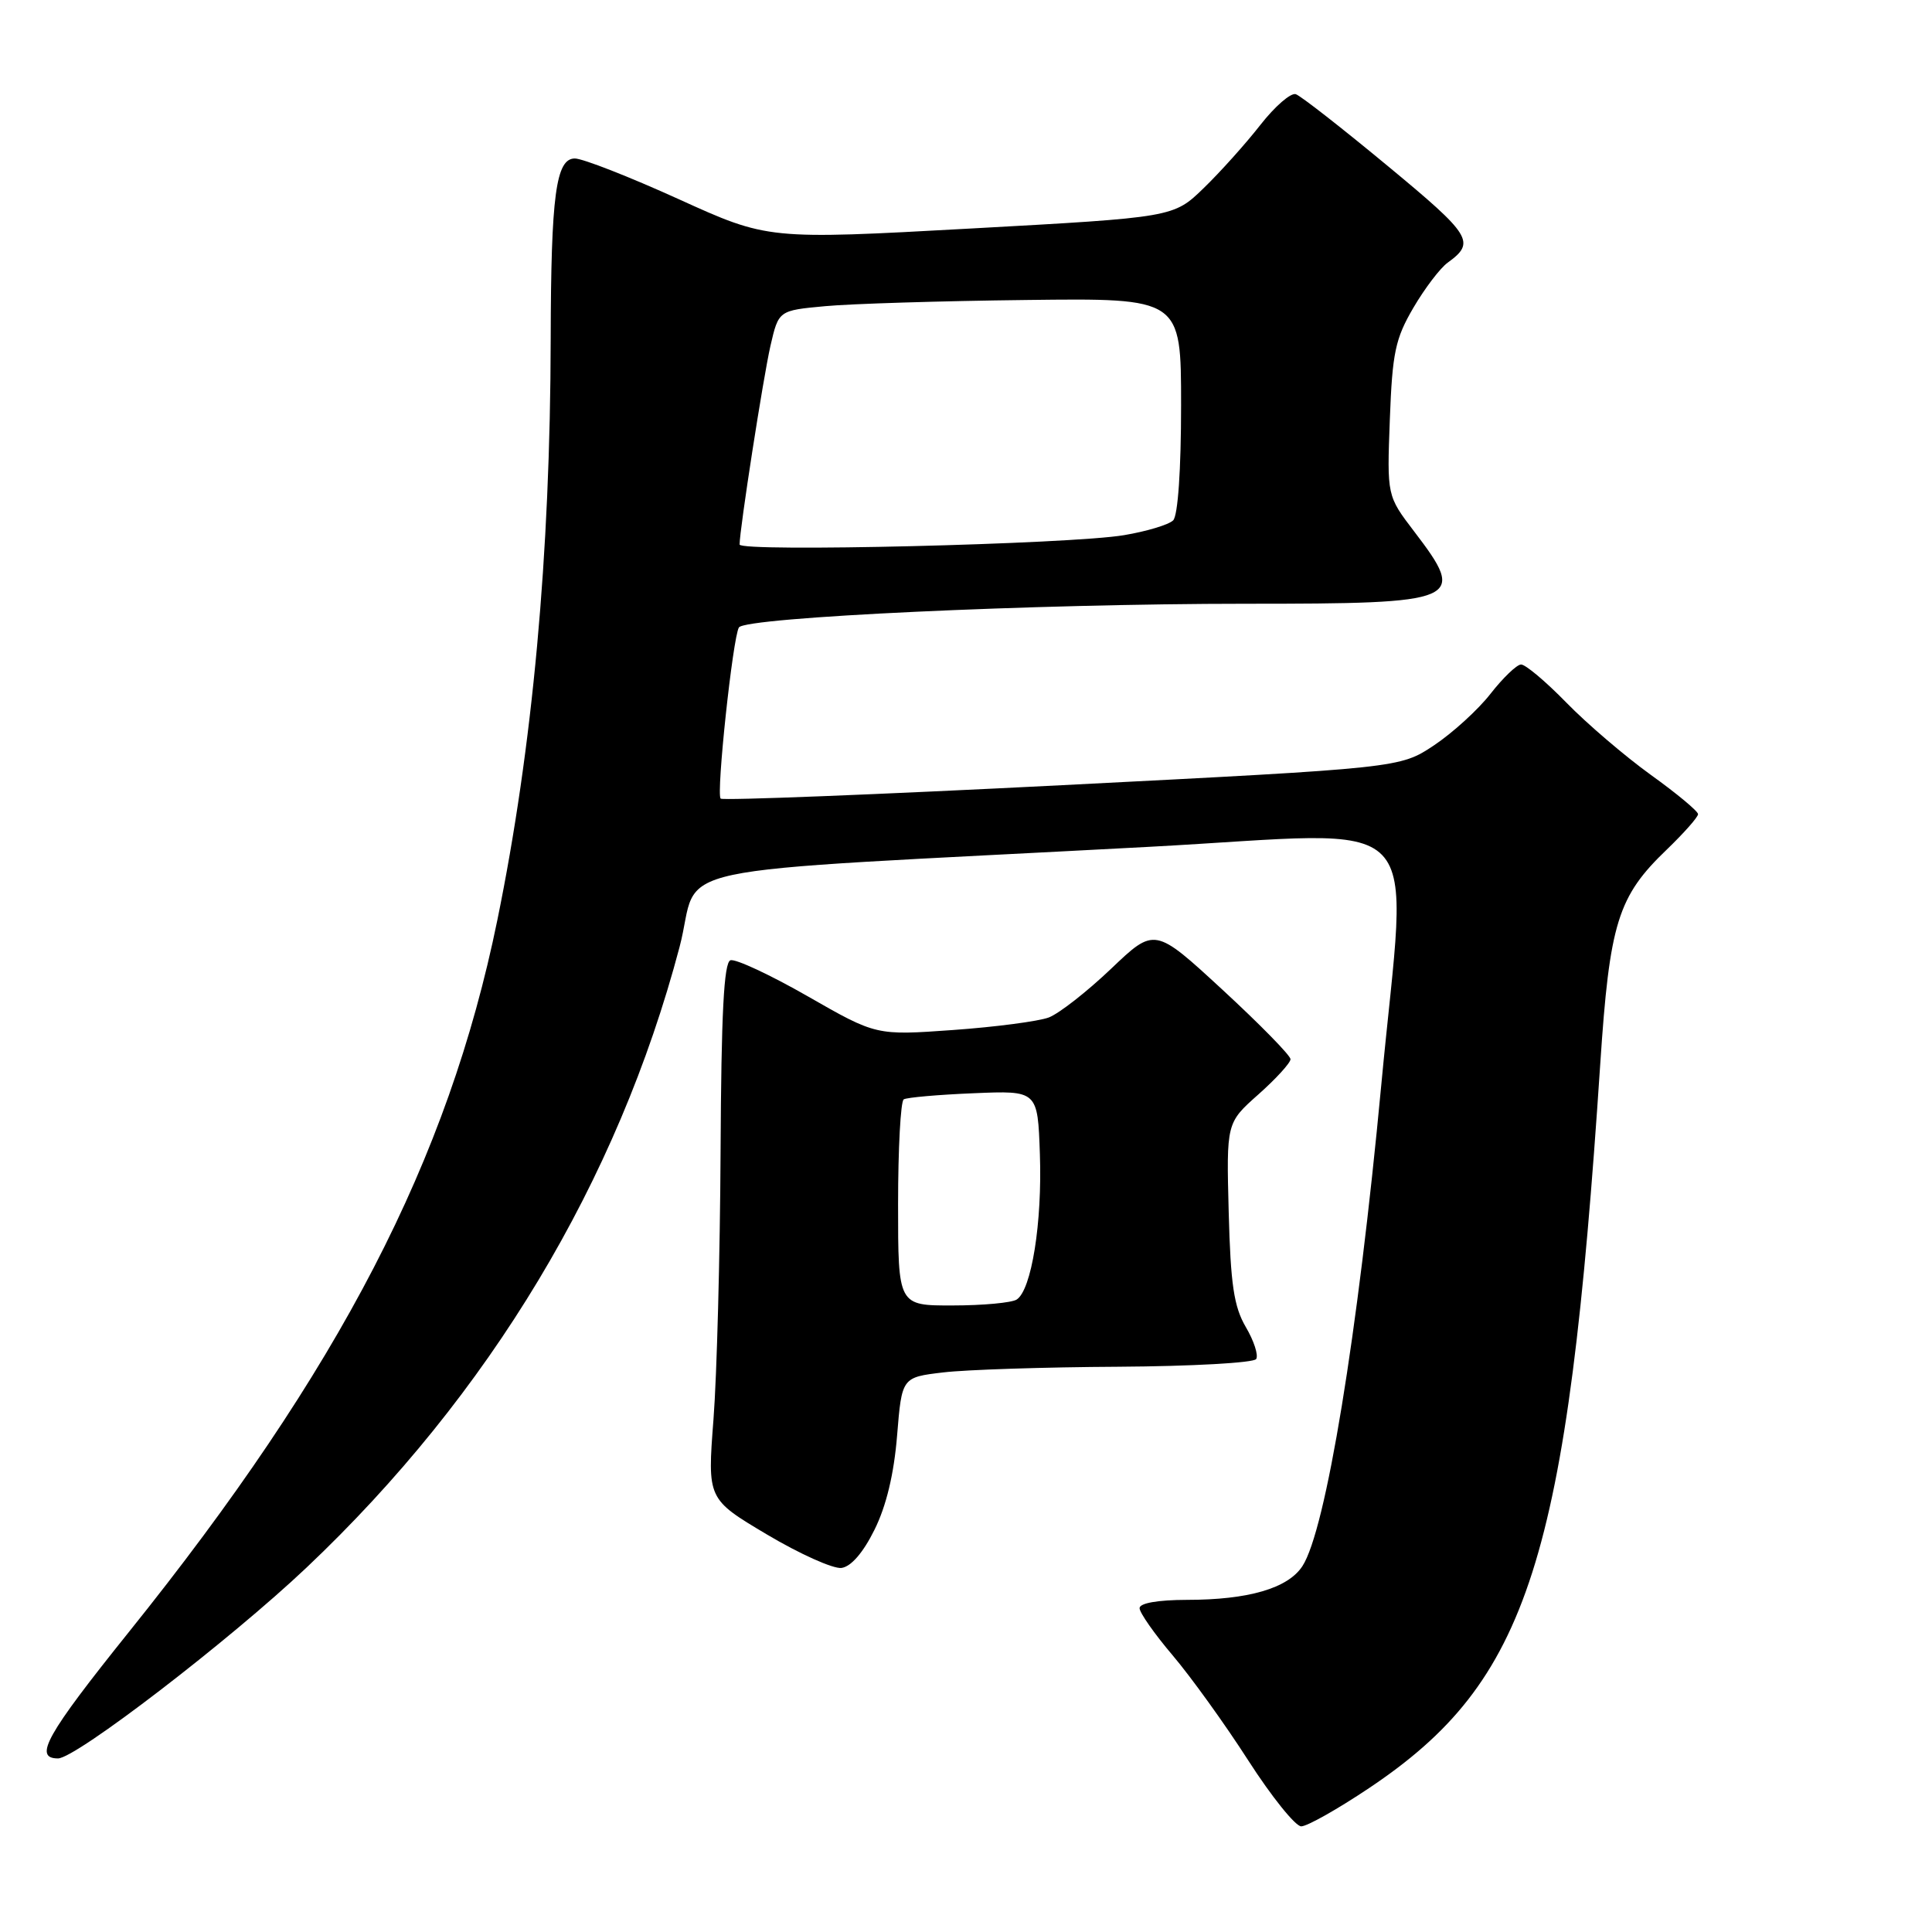 <?xml version="1.0" encoding="UTF-8" standalone="no"?>
<!DOCTYPE svg PUBLIC "-//W3C//DTD SVG 1.1//EN" "http://www.w3.org/Graphics/SVG/1.1/DTD/svg11.dtd" >
<svg xmlns="http://www.w3.org/2000/svg" xmlns:xlink="http://www.w3.org/1999/xlink" version="1.1" viewBox="0 0 256 256">
 <g >
 <path fill="currentColor"
d=" M 181.38 236.95 C 202.60 222.76 207.68 206.87 212.04 141.00 C 213.28 122.27 214.36 118.79 220.88 112.55 C 223.14 110.37 225.00 108.27 225.00 107.88 C 225.00 107.49 222.19 105.15 218.75 102.68 C 215.31 100.20 210.27 95.89 207.54 93.09 C 204.81 90.29 202.11 88.02 201.54 88.05 C 200.97 88.07 199.15 89.82 197.50 91.93 C 195.85 94.05 192.47 97.12 190.00 98.77 C 185.50 101.76 185.50 101.76 140.74 104.04 C 116.12 105.29 95.76 106.09 95.49 105.82 C 94.88 105.22 97.10 84.46 97.91 83.14 C 98.75 81.79 137.11 80.00 165.10 80.00 C 193.66 80.00 194.44 79.66 187.39 70.43 C 183.78 65.70 183.78 65.70 184.16 55.59 C 184.49 46.74 184.88 44.88 187.28 40.78 C 188.79 38.20 190.84 35.51 191.83 34.80 C 195.56 32.10 195.00 31.20 183.95 22.05 C 177.88 17.02 172.37 12.71 171.70 12.48 C 171.04 12.26 168.93 14.09 167.00 16.56 C 165.07 19.03 161.70 22.79 159.50 24.92 C 155.50 28.80 155.50 28.80 128.63 30.28 C 101.75 31.76 101.75 31.76 89.91 26.38 C 83.39 23.42 77.21 21.00 76.17 21.00 C 73.66 21.00 73.01 25.88 72.97 44.89 C 72.92 73.50 70.57 99.09 65.90 121.92 C 59.40 153.70 45.04 181.44 17.06 216.27 C 6.14 229.88 4.39 233.00 7.69 233.00 C 10.05 233.00 30.48 217.31 40.61 207.72 C 64.86 184.77 81.85 156.50 90.04 125.50 C 93.05 114.10 85.10 115.80 152.25 112.21 C 190.06 110.19 186.51 106.54 183.02 143.83 C 179.92 176.86 175.67 202.80 172.57 207.53 C 170.65 210.46 165.42 211.99 157.25 211.99 C 153.41 212.00 151.00 212.42 151.00 213.09 C 151.00 213.69 152.97 216.50 155.38 219.34 C 157.79 222.18 162.30 228.44 165.39 233.25 C 168.48 238.06 171.65 242.00 172.42 242.00 C 173.20 242.00 177.23 239.73 181.38 236.95 Z  M 115.87 202.71 C 117.44 199.56 118.46 195.29 118.87 190.21 C 119.50 182.50 119.50 182.50 125.00 181.85 C 128.03 181.49 138.46 181.15 148.19 181.10 C 157.92 181.04 166.14 180.58 166.45 180.08 C 166.77 179.57 166.15 177.66 165.07 175.83 C 163.50 173.14 163.06 170.21 162.81 160.64 C 162.50 148.78 162.50 148.78 166.75 145.01 C 169.09 142.93 171.00 140.83 171.00 140.35 C 171.00 139.86 166.95 135.73 162.00 131.16 C 153.00 122.86 153.00 122.86 147.22 128.37 C 144.04 131.40 140.33 134.30 138.97 134.82 C 137.61 135.33 131.91 136.08 126.30 136.48 C 116.10 137.21 116.10 137.21 107.04 132.02 C 102.06 129.17 97.45 127.02 96.79 127.24 C 95.92 127.53 95.57 134.26 95.48 152.57 C 95.41 166.28 94.99 182.26 94.54 188.07 C 93.73 198.63 93.73 198.63 101.61 203.32 C 105.95 205.90 110.40 207.90 111.50 207.76 C 112.77 207.59 114.37 205.74 115.87 202.71 Z  M 98.00 72.15 C 98.00 70.16 101.13 50.02 102.09 45.82 C 103.17 41.14 103.17 41.14 109.33 40.57 C 112.72 40.25 124.72 39.88 136.00 39.75 C 156.50 39.50 156.50 39.50 156.50 53.70 C 156.50 62.26 156.08 68.32 155.45 68.95 C 154.88 69.52 151.95 70.41 148.95 70.91 C 141.82 72.12 98.00 73.18 98.00 72.15 Z  M 119.00 159.56 C 119.00 152.17 119.34 145.91 119.75 145.67 C 120.16 145.42 124.33 145.05 129.00 144.86 C 137.50 144.50 137.50 144.50 137.79 152.93 C 138.11 162.01 136.68 170.95 134.71 172.20 C 134.05 172.62 130.24 172.98 126.25 172.98 C 119.00 173.00 119.00 173.00 119.00 159.56 Z "/>
</g>
</svg>